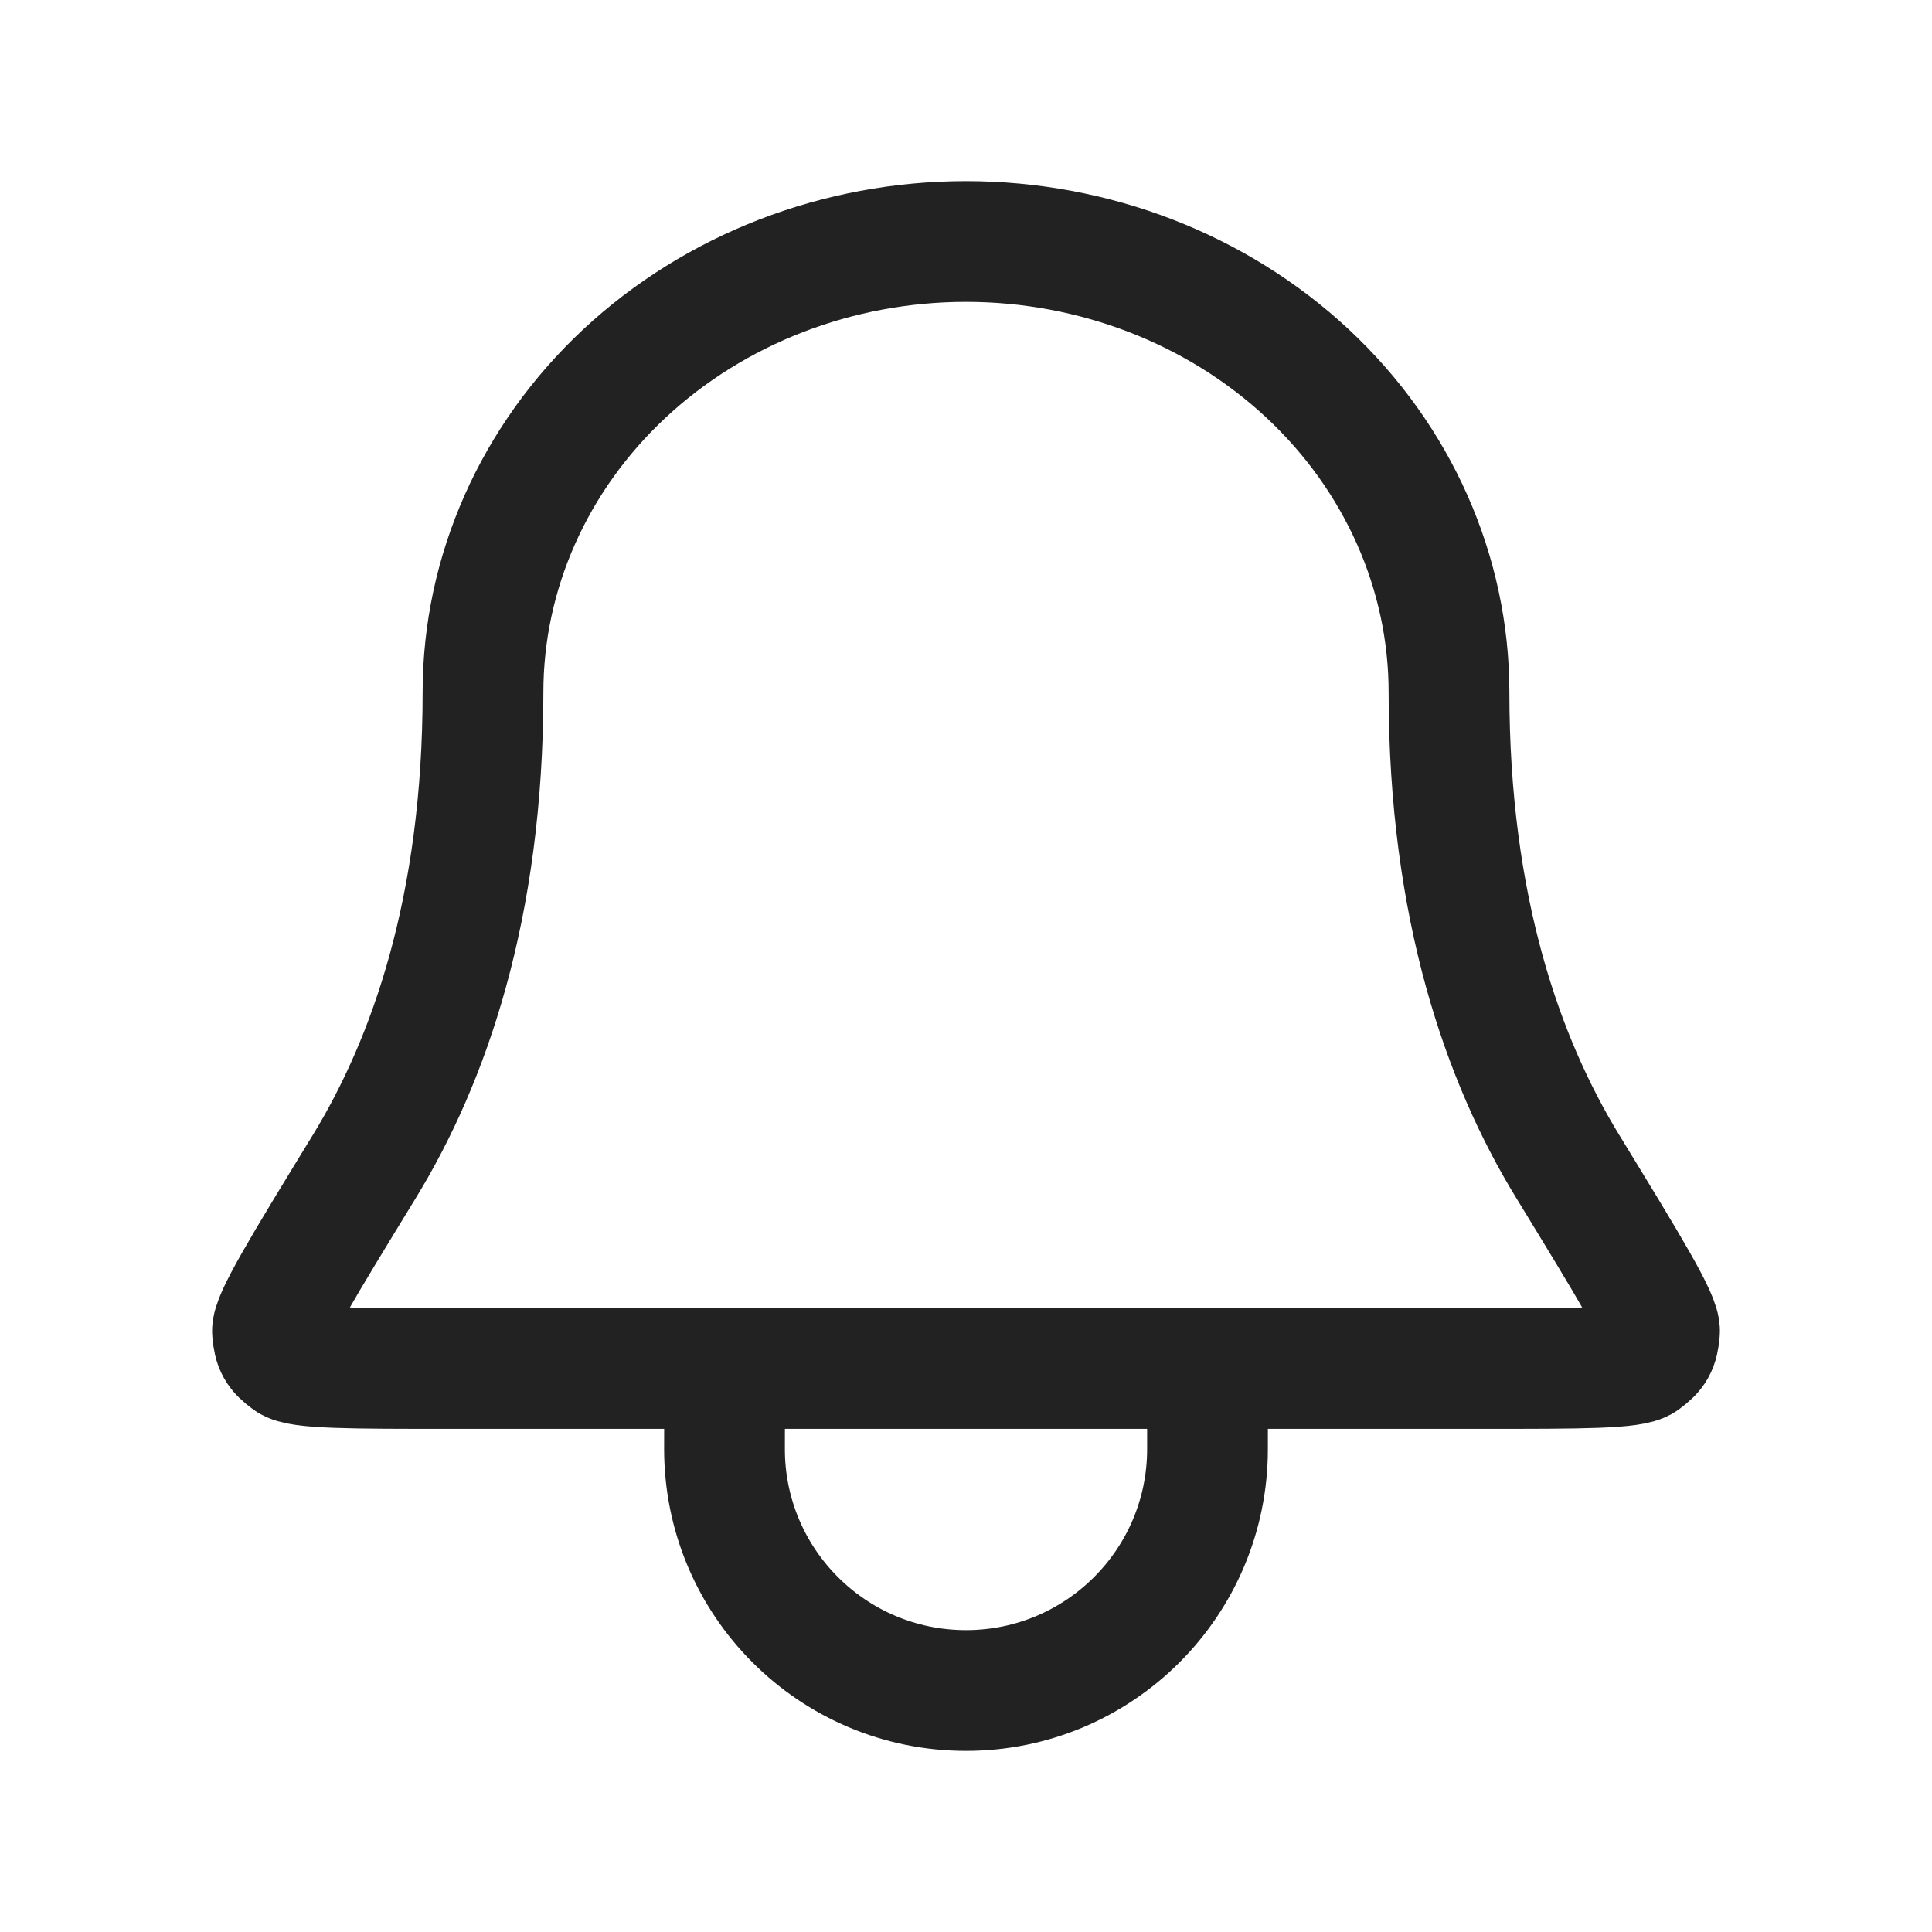<svg width="24" height="24" viewBox="0 0 24 24" fill="none" xmlns="http://www.w3.org/2000/svg">
<path d="M9.002 17H5.606C4.348 17 3.718 17 3.586 16.902C3.437 16.793 3.401 16.728 3.385 16.544C3.371 16.38 3.756 15.749 4.528 14.487C5.324 13.184 6 11.286 6 8.6C6 7.115 6.632 5.69 7.757 4.64C8.883 3.59 10.409 3 12 3C13.591 3 15.117 3.59 16.243 4.64C17.368 5.69 18 7.115 18 8.6C18 11.286 18.676 13.184 19.473 14.487C20.244 15.749 20.63 16.38 20.615 16.544C20.599 16.728 20.563 16.793 20.414 16.902C20.282 17 19.652 17 18.394 17H15M9.002 17L9 18C9 19.657 10.343 21 12 21C13.657 21 15 19.657 15 18V17M9.002 17H15" stroke="#222222" stroke-width="1.5" stroke-linecap="round" stroke-linejoin="round"/>
</svg>
